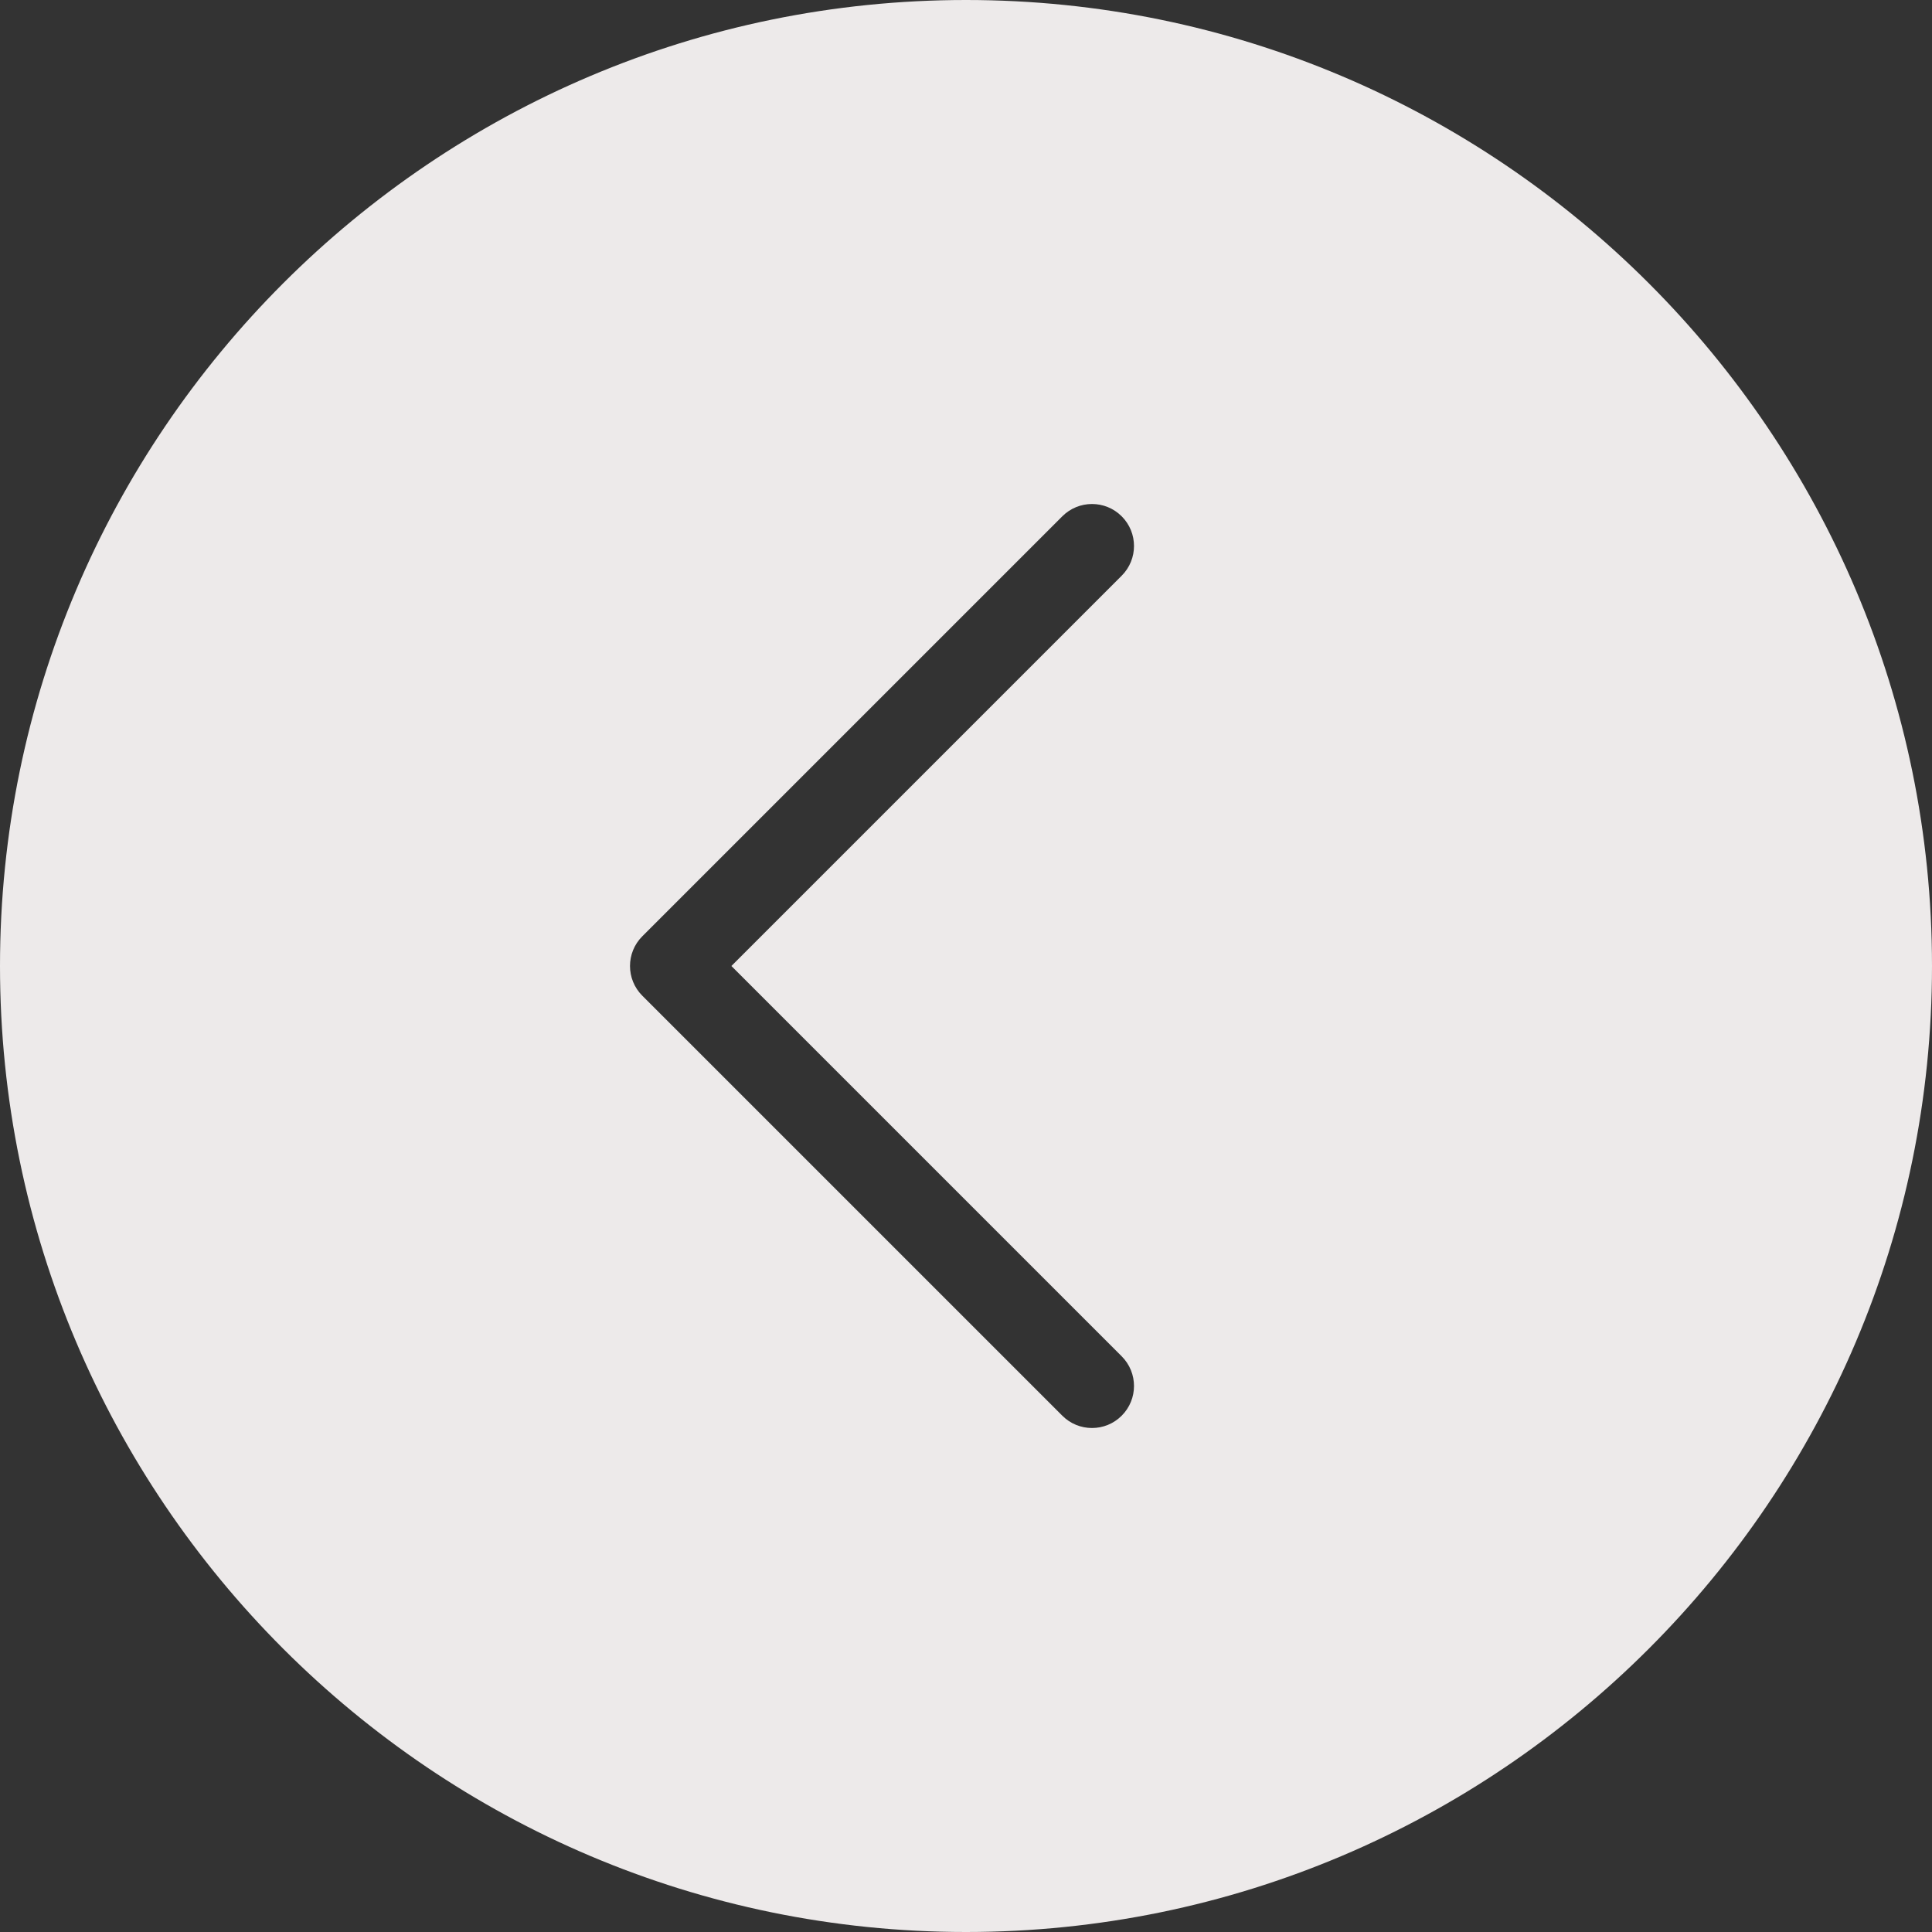 <?xml version="1.0" encoding="UTF-8"?>
<svg width="150px" height="150px" viewBox="0 0 150 150" version="1.1" xmlns="http://www.w3.org/2000/svg" xmlns:xlink="http://www.w3.org/1999/xlink">
    <rect x="0" y="0" width="150" height="150" fill="#333333" stroke="none"/>
    <!-- Generator: Sketch 53.2 (72643) - https://sketchapp.com -->
    <title>Back Button (Light-Gray)</title>
    <desc>Created with Sketch.</desc>
    <g id="Back-Button-(Light-Gray)" stroke="none" stroke-width="1" fill="none" fill-rule="evenodd">
        <g id="icons8-circled_chevron_left_filled" fill="#EDEAEA" fill-rule="nonzero">
            <path d="M75,0 C33.64,0 0,33.64 0,75 C0,116.36 33.64,150 75,150 C116.36,150 150,116.36 150,75 C150,33.64 116.36,0 75,0 Z M87.088,105.303 C88.362,106.577 88.362,108.64 87.088,109.914 C86.451,110.551 85.623,110.87 84.783,110.87 C83.942,110.87 83.114,110.551 82.477,109.914 L49.868,77.306 C48.595,76.032 48.595,73.968 49.868,72.694 L82.477,40.086 C83.751,38.812 85.814,38.812 87.088,40.086 C88.362,41.36 88.362,43.423 87.088,44.697 L56.785,75 L87.088,105.303 Z" id="Shape"></path>
        </g>
    </g>
</svg>